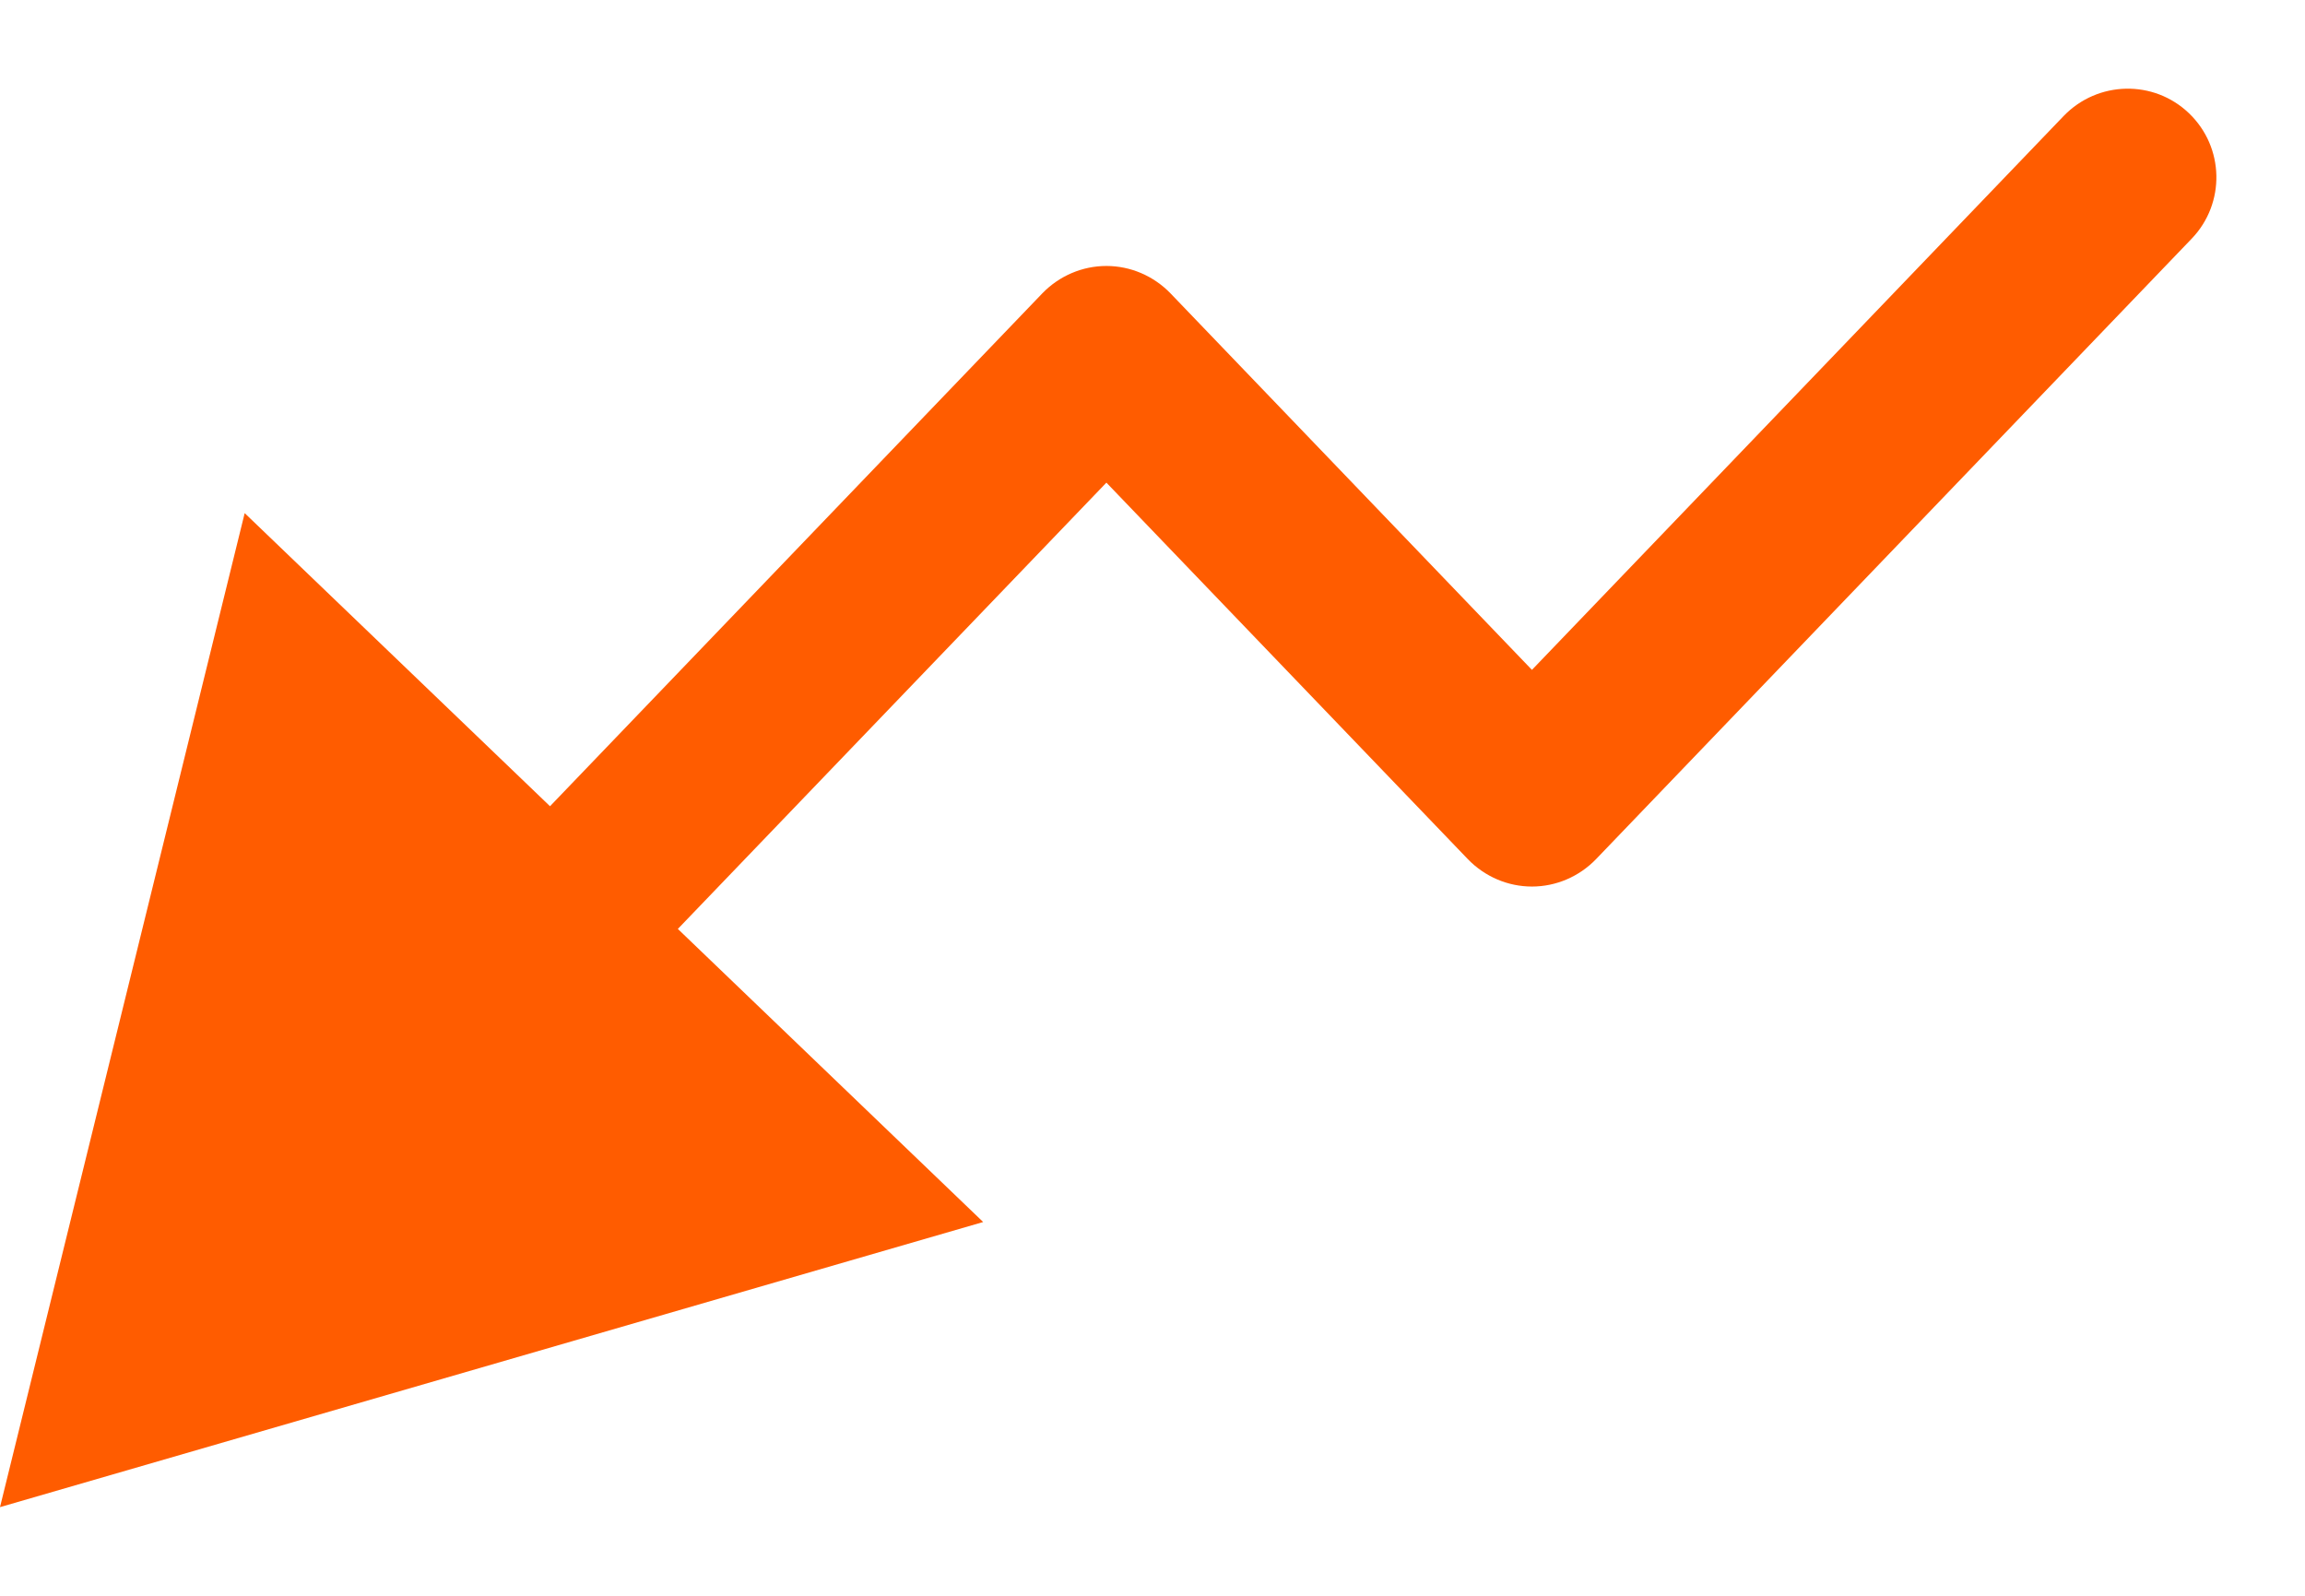 <svg width="13" height="9" viewBox="0 0 13 9" fill="none" xmlns="http://www.w3.org/2000/svg">
<path fill-rule="evenodd" clip-rule="evenodd" d="M12.346 0.639C12.546 0.831 12.552 1.147 12.361 1.346L9.001 4.846C8.906 4.944 8.776 5 8.64 5C8.504 5 8.374 4.944 8.279 4.846L6.24 2.722L3.823 5.239L5.545 6.892L0 8.5L1.38 2.894L3.102 4.547L5.879 1.654C5.974 1.556 6.104 1.5 6.24 1.5C6.376 1.5 6.506 1.556 6.601 1.654L8.64 3.778L11.639 0.654C11.831 0.455 12.147 0.448 12.346 0.639Z" fill="#FF5C00"/>
</svg>
